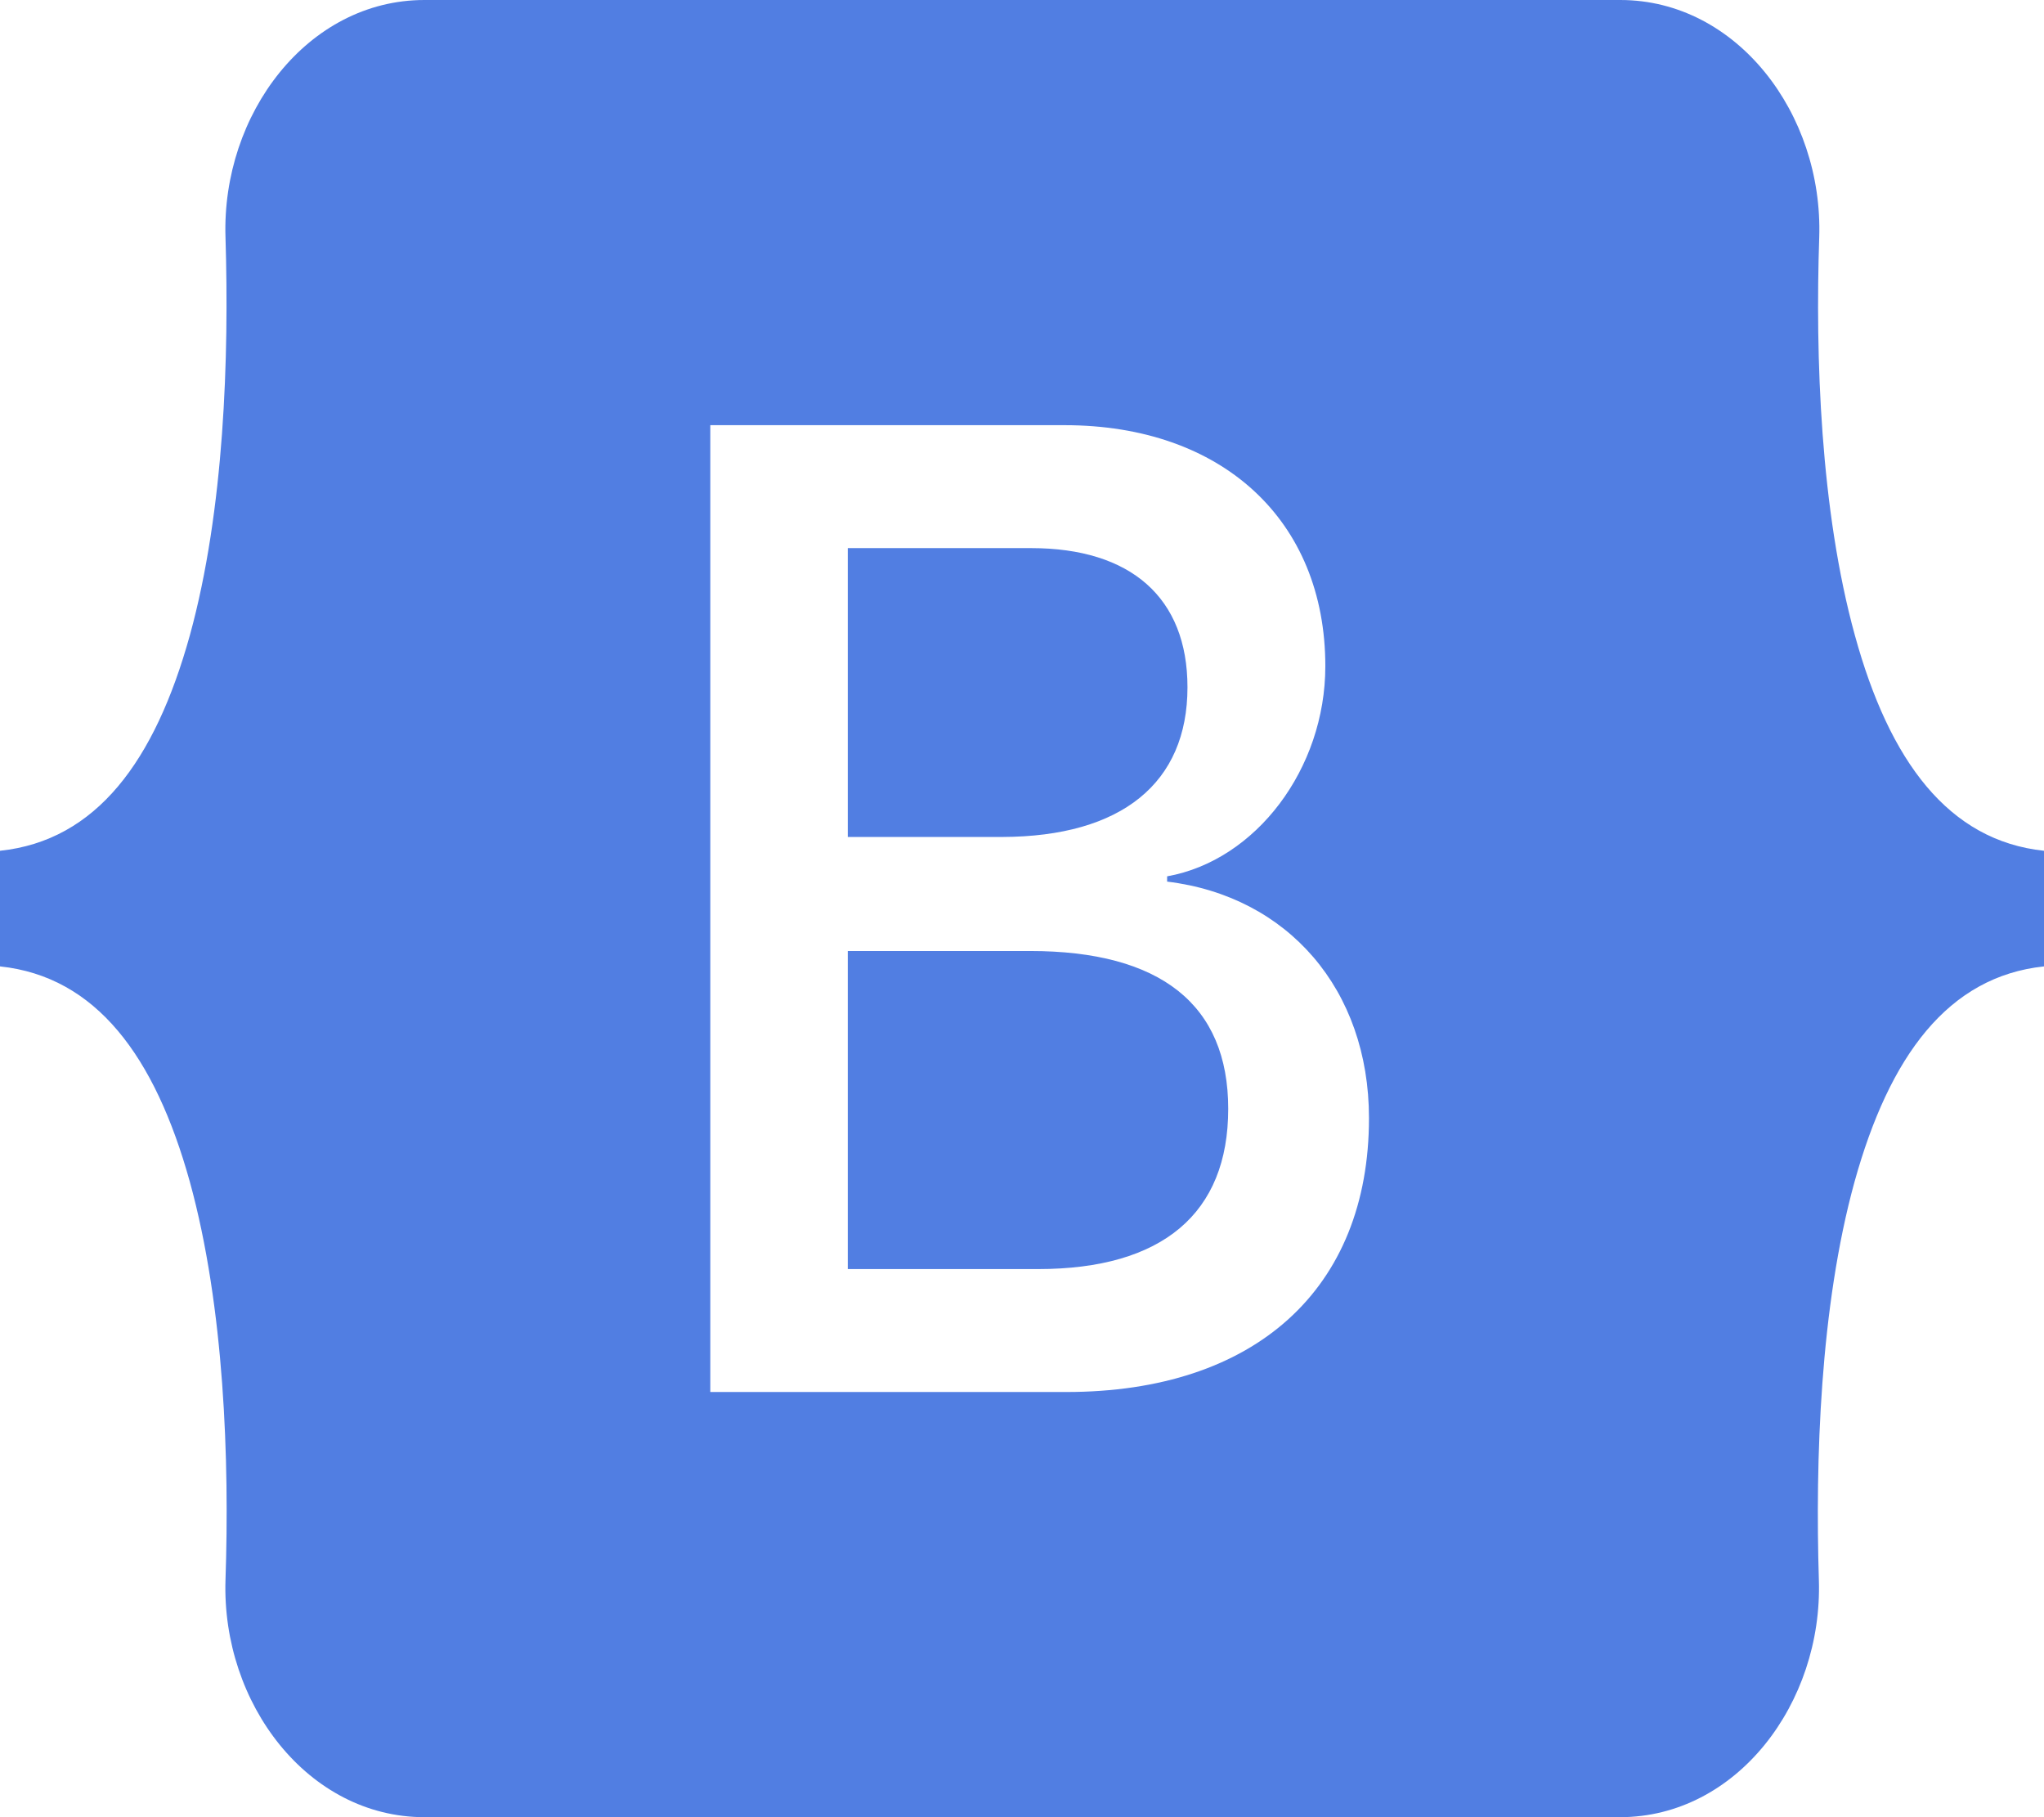 <svg width="90" height="80" viewBox="0 0 90 80" fill="none" xmlns="http://www.w3.org/2000/svg">
<path d="M52.286 30.257C52.286 26.309 49.788 24.13 45.4 24.13H37.329V36.847H44.135C49.388 36.83 52.286 34.472 52.286 30.257ZM81.673 27.971C80.151 22.451 79.927 15.682 80.103 10.449C80.279 5.001 76.468 0 71.343 0H18.689C13.548 0 9.753 5.019 9.929 10.449C10.089 15.682 9.881 22.451 8.359 27.971C6.822 33.508 4.244 37.008 0 37.455V42.545C4.228 42.992 6.822 46.492 8.359 52.029C9.881 57.549 10.105 64.318 9.929 69.551C9.753 74.999 13.564 80 18.689 80H71.327C76.468 80 80.263 74.981 80.087 69.551C79.927 64.318 80.135 57.549 81.657 52.029C83.194 46.492 85.772 42.992 90 42.545V37.455C85.788 37.008 83.194 33.508 81.673 27.971ZM46.954 61.282H31.276V18.718H46.874C53.808 18.718 58.356 22.898 58.356 29.328C58.356 33.847 55.297 37.883 51.39 38.58V38.812C56.706 39.455 60.278 43.563 60.278 49.225C60.278 56.745 55.265 61.282 46.954 61.282ZM45.352 41.867H37.329V55.87H45.705C51.181 55.87 54.08 53.423 54.08 48.815C54.08 44.224 51.101 41.867 45.352 41.867Z" fill="#517EE2"/>
</svg>
